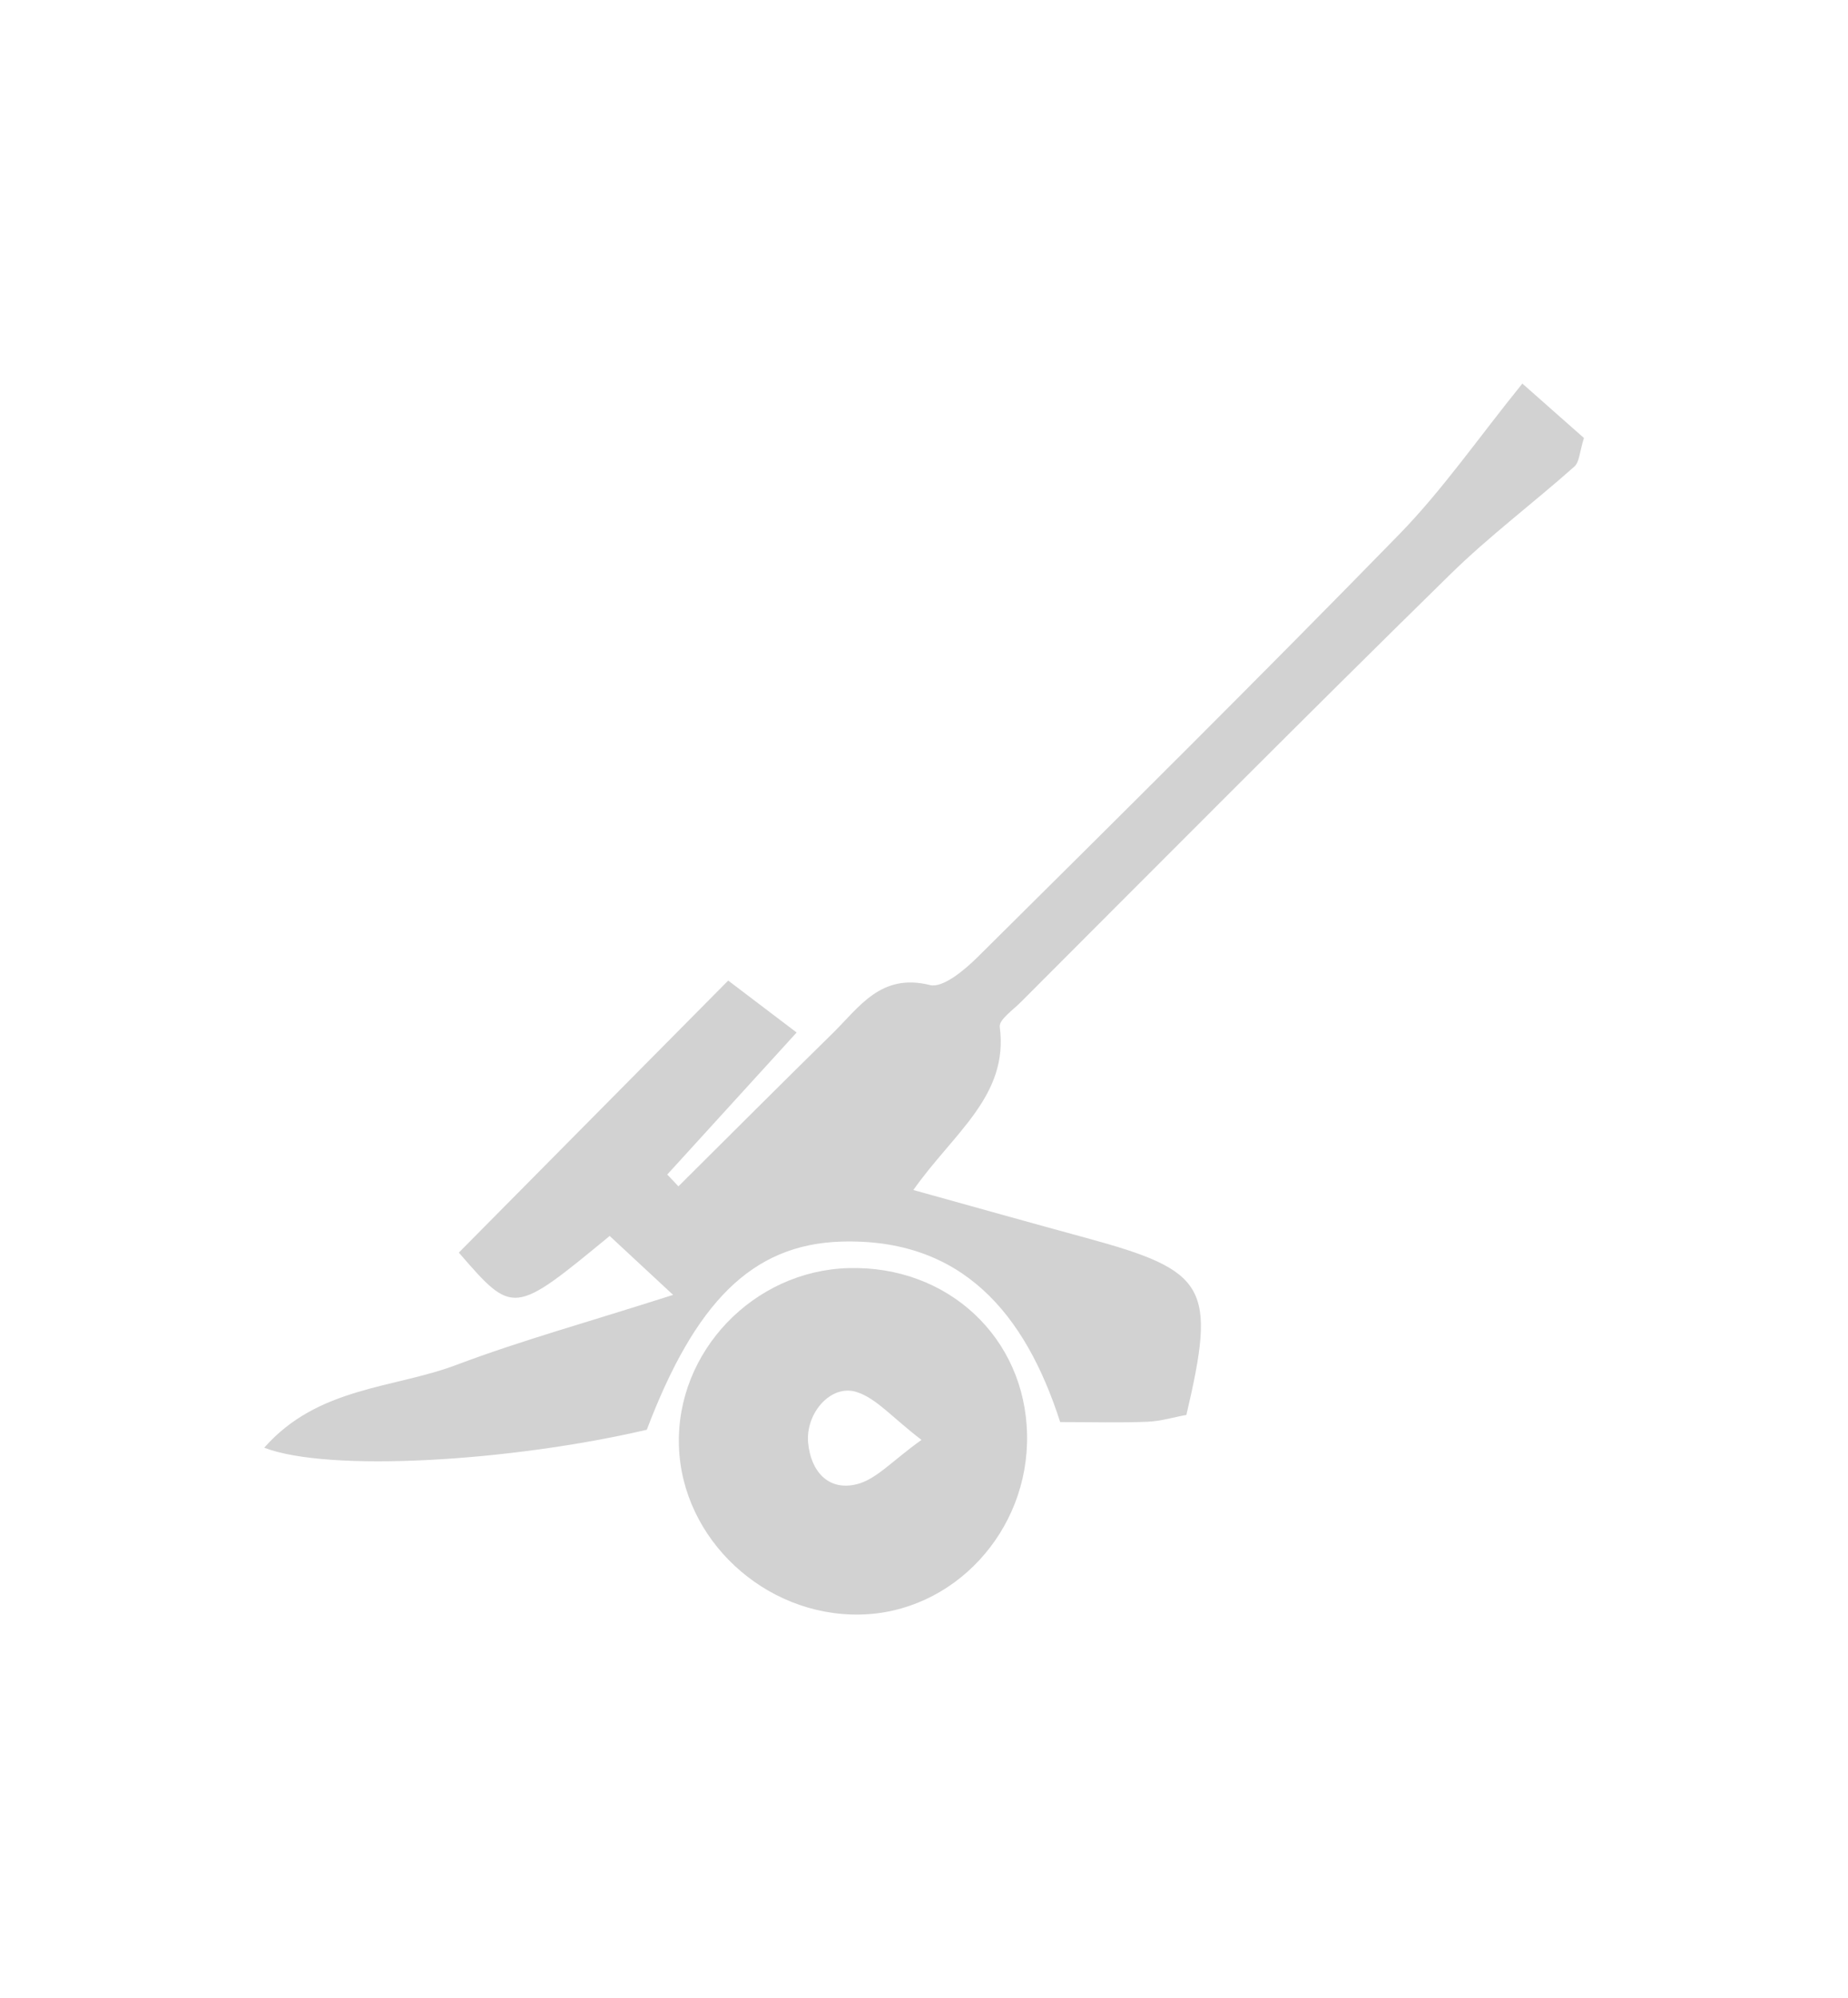<?xml version="1.0" encoding="utf-8"?>
<!-- Generator: Adobe Illustrator 23.1.1, SVG Export Plug-In . SVG Version: 6.00 Build 0)  -->
<svg version="1.1" id="Шар_1" xmlns="http://www.w3.org/2000/svg" xmlns:xlink="http://www.w3.org/1999/xlink" x="0px" y="0px"
	 viewBox="0 0 111 120" style="enable-background:new 0 0 111 120;" xml:space="preserve">
<style type="text/css">
	.st0{fill:#D2D2D2;}
</style>
<g>
	<path class="st0" d="M54.86,71.48c3.78,1.05,7.08,1.98,10.39,2.88c7.27,1.98,7.82,2.92,6.01,10.63c-0.74,0.13-1.53,0.38-2.34,0.41
		c-1.64,0.07-3.29,0.02-5.24,0.02c-2.1-6.52-5.9-11.07-13.17-10.84c-5.37,0.17-8.77,3.69-11.66,11.3
		c-8.18,1.91-19.1,2.57-22.98,1.08c3.24-3.68,7.79-3.55,11.56-4.98c3.84-1.45,7.81-2.54,13-4.2c-1.8-1.67-2.83-2.63-3.81-3.54
		c-5.79,4.77-5.79,4.77-9.06,1c5.26-5.32,10.58-10.68,16.18-16.34c1.41,1.07,2.51,1.91,4.11,3.12c-2.79,3.06-5.28,5.8-7.77,8.53
		c0.22,0.24,0.45,0.47,0.67,0.71c3.08-3.06,6.15-6.14,9.26-9.19c1.61-1.58,2.9-3.64,5.85-2.9c0.77,0.19,2.06-0.89,2.84-1.66
		c8.5-8.43,17-16.86,25.36-25.43c2.6-2.67,4.75-5.79,7.38-9.04c1.65,1.46,2.7,2.39,3.7,3.27c-0.26,0.82-0.27,1.44-0.57,1.71
		c-2.46,2.19-5.12,4.18-7.47,6.49C78.44,43,69.89,51.61,61.31,60.2c-0.47,0.47-1.31,1.05-1.26,1.48
		C60.6,65.83,57.28,68.04,54.86,71.48z"/>
	<path class="st0" d="M61.69,86.17c0.12,5.82-4.44,10.72-10.05,10.81c-5.72,0.1-10.69-4.53-10.86-10.13
		c-0.18-5.65,4.48-10.53,10.2-10.68C56.93,76.01,61.58,80.35,61.69,86.17z M55.35,86.49c-1.77-1.35-2.72-2.51-3.91-2.88
		c-1.54-0.48-3.06,1.28-2.9,3.05c0.16,1.72,1.21,2.9,2.89,2.5C52.61,88.89,53.58,87.75,55.35,86.49z"/>
</g>
</svg>
